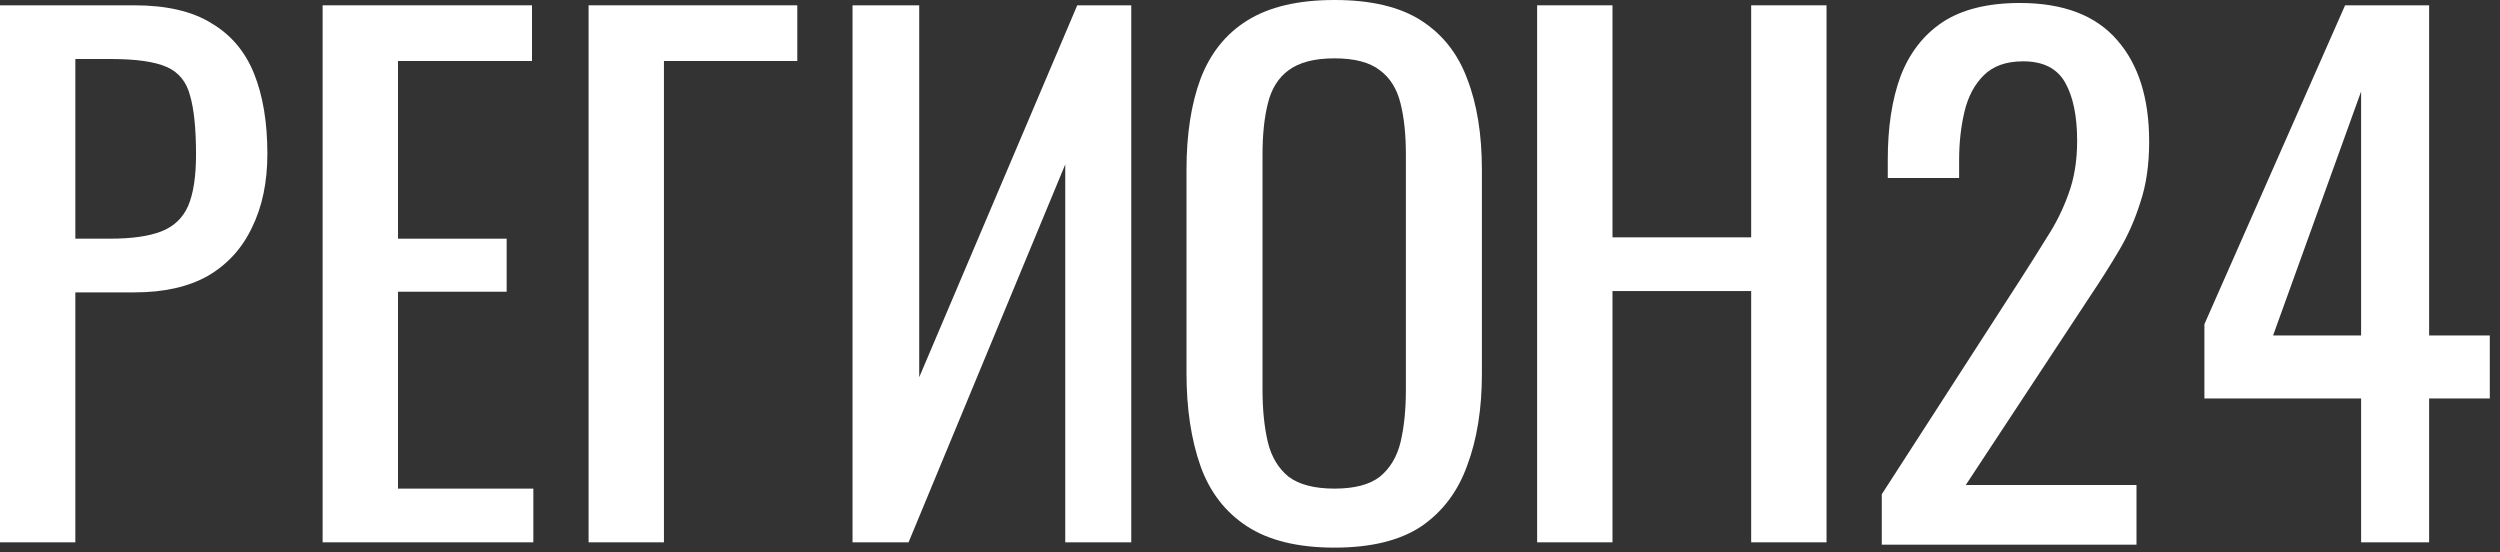 <svg width="181" height="40" viewBox="0 0 181 40" fill="none" xmlns="http://www.w3.org/2000/svg">
<rect x="0" y="0" width="181" height="40" fill="#333333" stroke="none"/>
<path d="M0 39.264V0.384H9.703C12.053 0.384 13.919 0.816 15.303 1.68C16.719 2.512 17.749 3.728 18.393 5.328C19.037 6.928 19.358 8.864 19.358 11.136C19.358 13.184 18.988 14.96 18.248 16.464C17.54 17.968 16.478 19.136 15.062 19.968C13.646 20.768 11.876 21.168 9.752 21.168H5.455V39.264H0ZM5.455 17.28H7.965C9.542 17.28 10.781 17.104 11.683 16.752C12.584 16.4 13.227 15.792 13.614 14.928C14 14.032 14.193 12.784 14.193 11.184C14.193 9.328 14.048 7.904 13.758 6.912C13.501 5.92 12.938 5.232 12.069 4.848C11.2 4.464 9.848 4.272 8.014 4.272H5.455V17.28Z" fill="white"/>
<path d="M23.358 39.264V0.384H38.517V4.416H28.814V17.28H36.682V21.12H28.814V35.376H38.614V39.264H23.358Z" fill="white"/>
<path d="M42.614 39.264V0.384H57.724V4.416H48.069V39.264H42.614Z" fill="white"/>
<path d="M61.724 39.264V0.384H66.551V27.312L77.993 0.384H81.903V39.264H77.124V11.904L65.779 39.264H61.724Z" fill="white"/>
<path d="M96.62 39.648C93.981 39.648 91.873 39.136 90.296 38.112C88.719 37.088 87.593 35.632 86.917 33.744C86.241 31.824 85.903 29.584 85.903 27.024V12.288C85.903 9.728 86.241 7.536 86.917 5.712C87.625 3.856 88.751 2.448 90.296 1.488C91.873 0.496 93.981 0 96.62 0C99.259 0 101.351 0.496 102.896 1.488C104.441 2.48 105.551 3.888 106.227 5.712C106.935 7.536 107.289 9.728 107.289 12.288V27.072C107.289 29.6 106.935 31.808 106.227 33.696C105.551 35.584 104.441 37.056 102.896 38.112C101.351 39.136 99.259 39.648 96.62 39.648ZM96.62 35.376C98.068 35.376 99.163 35.088 99.903 34.512C100.643 33.904 101.142 33.072 101.399 32.016C101.657 30.928 101.786 29.664 101.786 28.224V11.184C101.786 9.744 101.657 8.512 101.399 7.488C101.142 6.432 100.643 5.632 99.903 5.088C99.163 4.512 98.068 4.224 96.62 4.224C95.172 4.224 94.061 4.512 93.289 5.088C92.549 5.632 92.05 6.432 91.793 7.488C91.535 8.512 91.406 9.744 91.406 11.184V28.224C91.406 29.664 91.535 30.928 91.793 32.016C92.05 33.072 92.549 33.904 93.289 34.512C94.061 35.088 95.172 35.376 96.62 35.376Z" fill="white"/>
<path d="M111.289 39.264V0.384H116.744V17.184H126.785V0.384H132.241V39.264H126.785V21.072H116.744V39.264H111.289Z" fill="white"/>
<path d="M136.241 39.432V35.784L146.185 20.376C146.926 19.224 147.601 18.152 148.213 17.16C148.857 16.168 149.371 15.128 149.758 14.04C150.176 12.92 150.385 11.64 150.385 10.2C150.385 8.408 150.096 7 149.516 5.976C148.937 4.952 147.923 4.44 146.475 4.44C145.252 4.44 144.303 4.776 143.627 5.448C142.951 6.12 142.484 7 142.227 8.088C141.969 9.176 141.84 10.344 141.84 11.592V12.888H136.675V11.544C136.675 9.208 136.981 7.208 137.592 5.544C138.236 3.848 139.25 2.536 140.634 1.608C142.05 0.68 143.916 0.216 146.234 0.216C149.388 0.216 151.737 1.112 153.282 2.904C154.827 4.664 155.599 7.112 155.599 10.248C155.599 11.912 155.39 13.368 154.971 14.616C154.585 15.864 154.07 17.032 153.427 18.12C152.783 19.208 152.075 20.328 151.302 21.48L142.323 35.112H154.682V39.432H136.241Z" fill="white"/>
<path d="M170.944 39.264V28.848H159.599V23.472L169.785 0.384H175.868V24.288H180.261V28.848H175.868V39.264H170.944ZM164.571 24.288H170.944V6.624L164.571 24.288Z" fill="white"/>
</svg>
